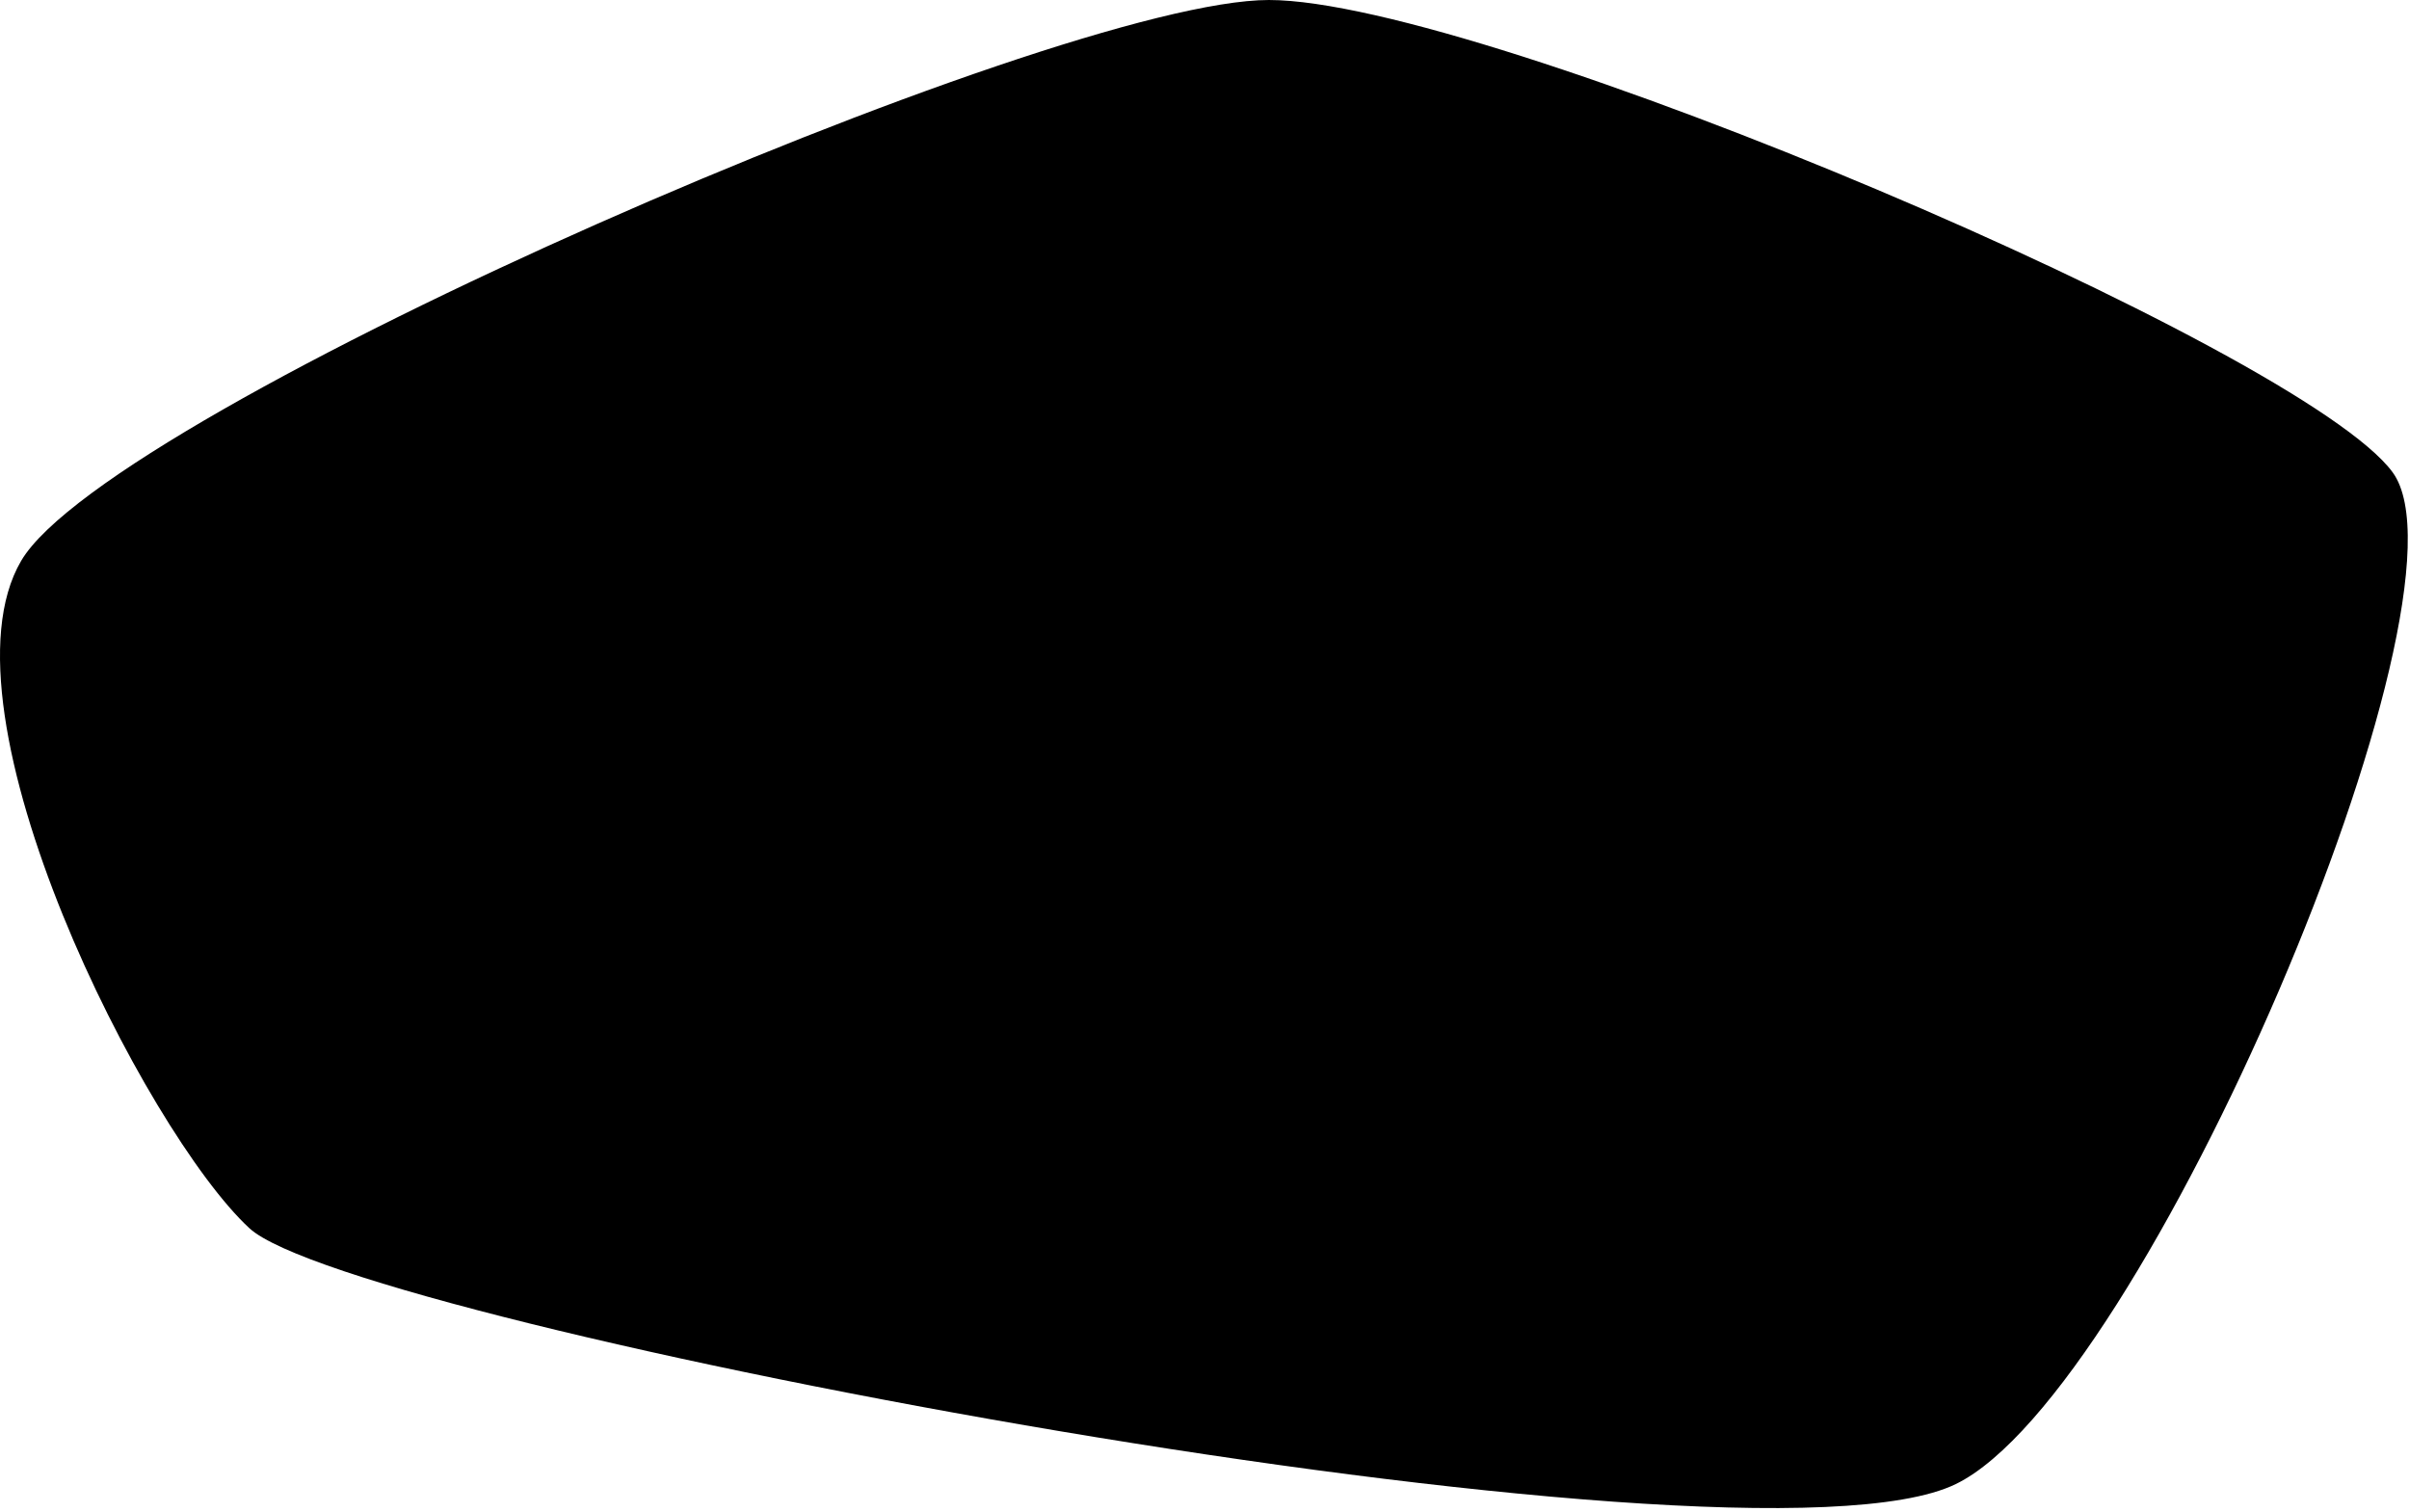 <svg width="612" height="384" viewBox="0 0 612 384" fill="none" xmlns="http://www.w3.org/2000/svg">
<path d="M322.357 0C267.857 0 27.857 104 5.357 142.5C-17.143 181 36.856 287.5 63.356 312C89.856 336.5 442.356 403.5 496.857 377C544.855 353.661 630.857 151.5 607.857 120C584.857 88.5 376.857 0 322.357 0Z" fill="black"/>
</svg>
